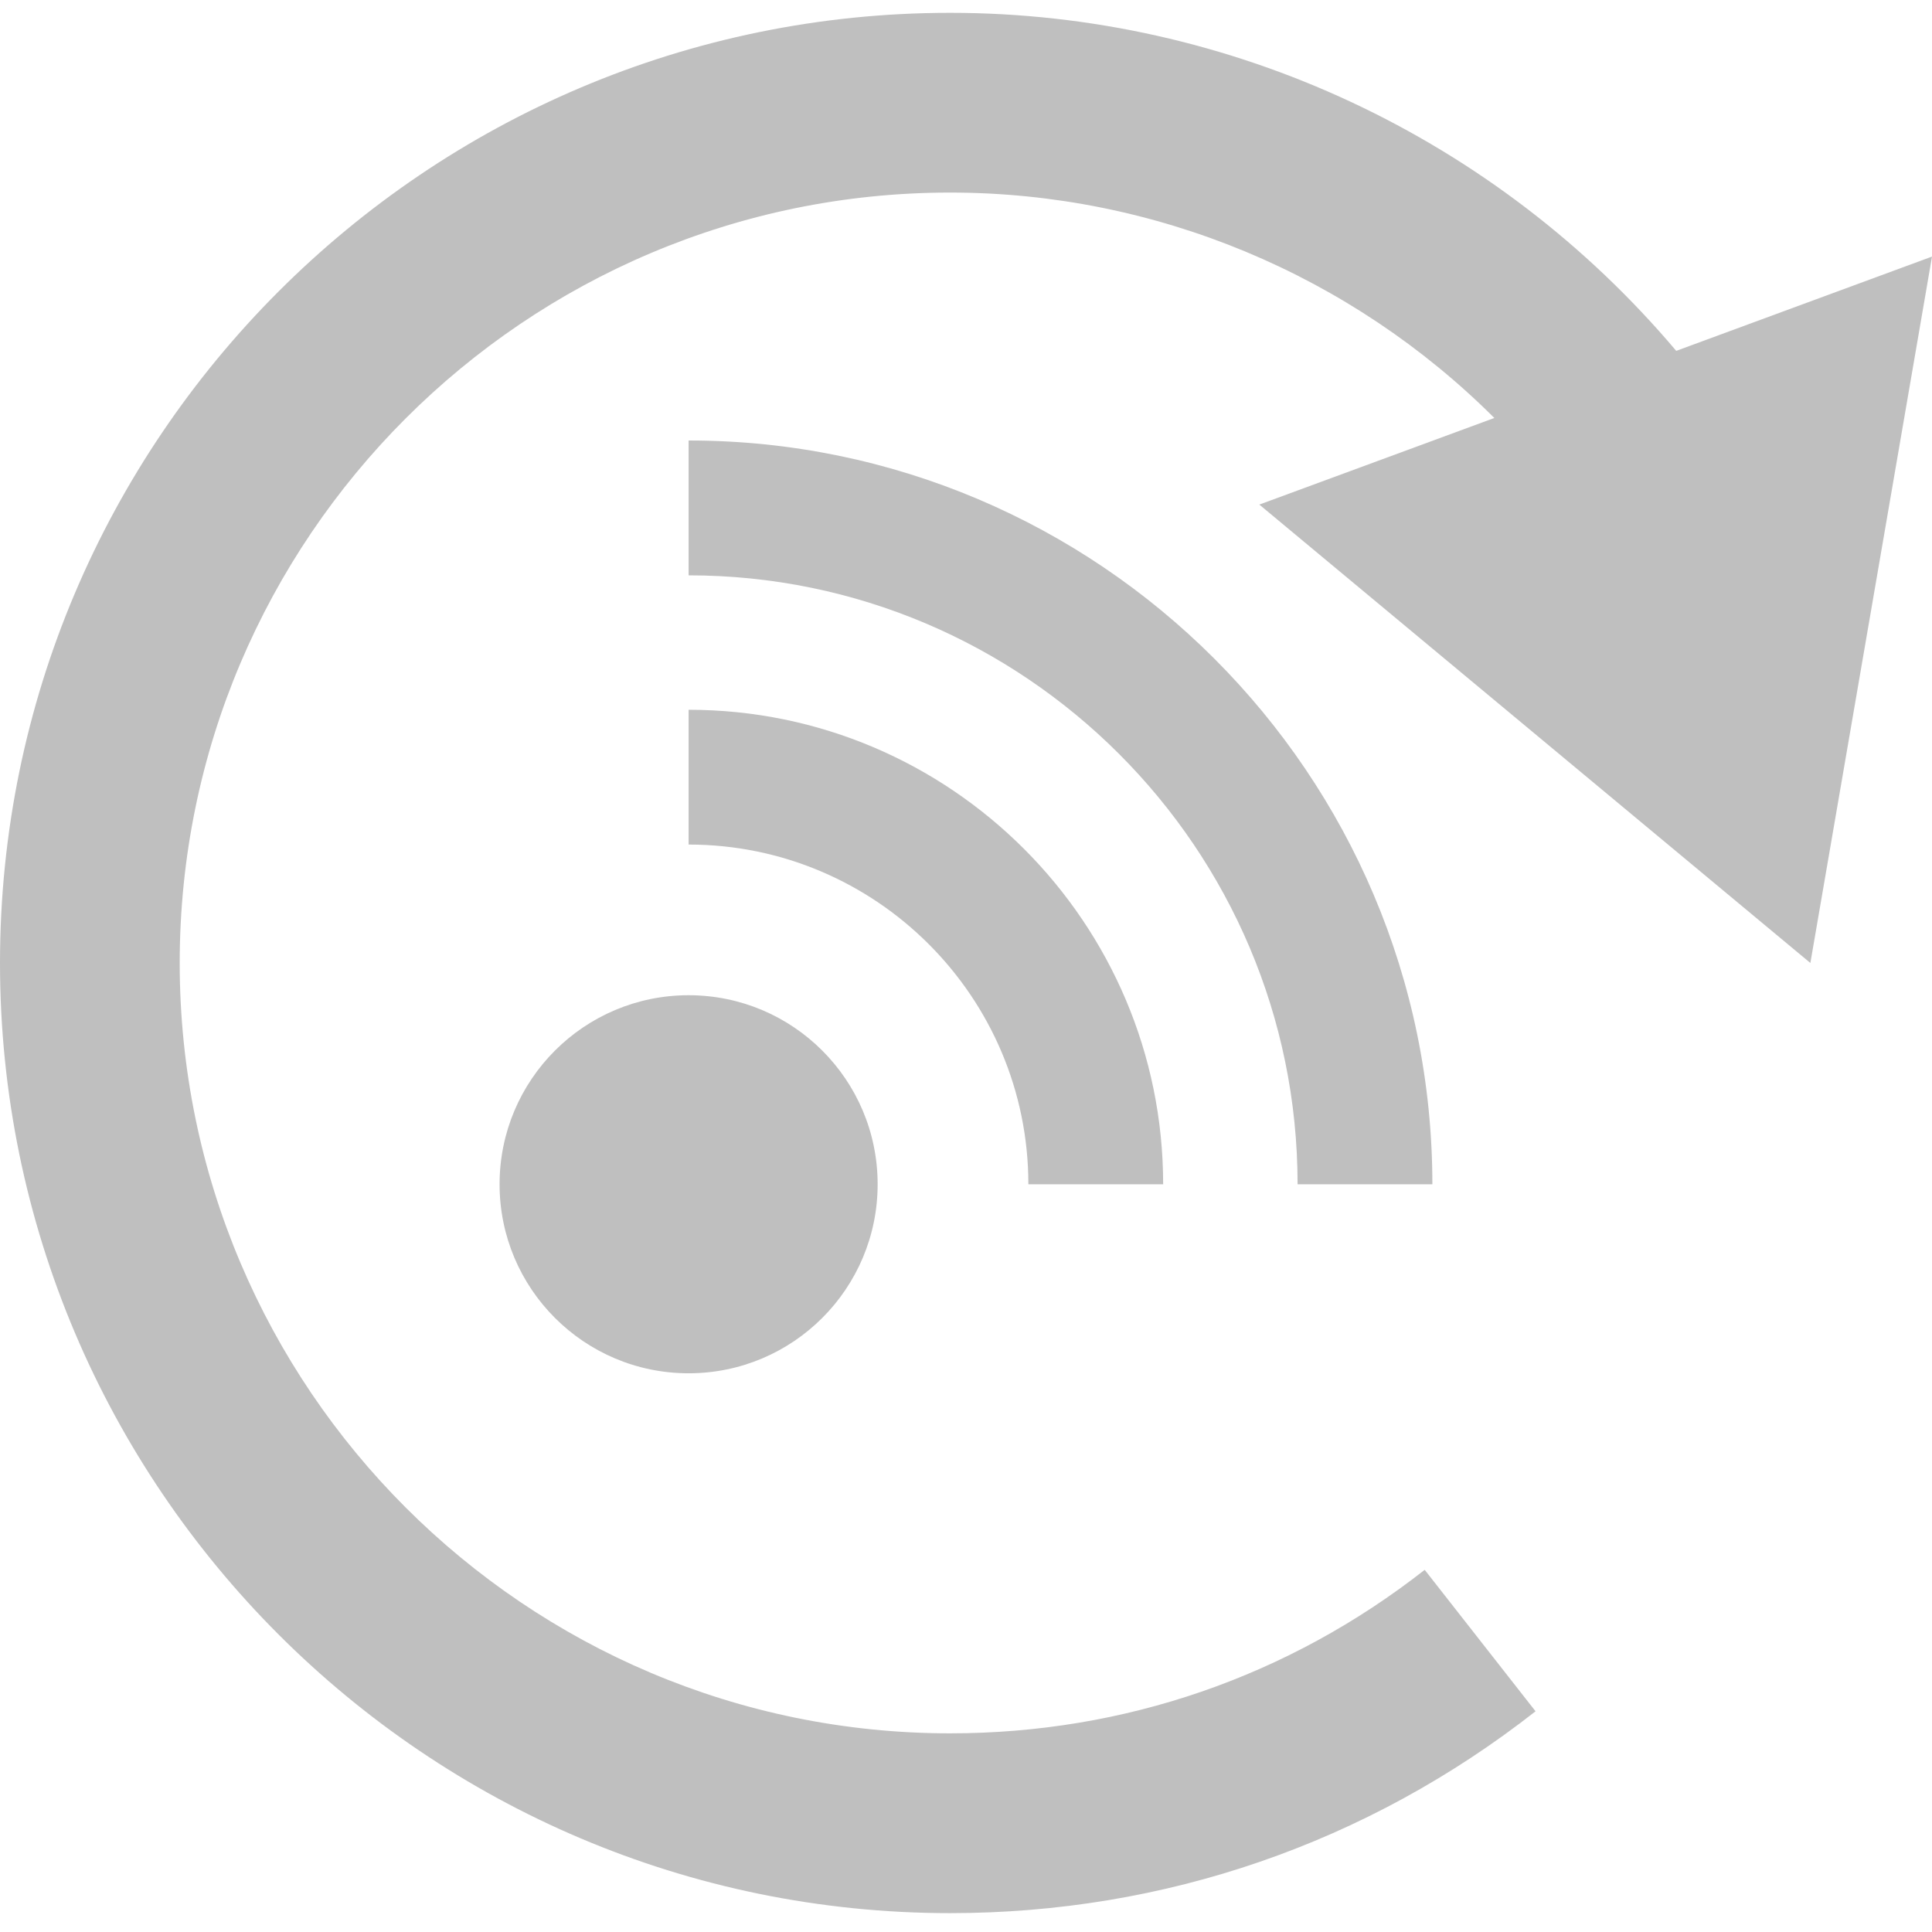 <?xml version="1.0"?>
<svg width="64" height="64" xmlns="http://www.w3.org/2000/svg" xmlns:svg="http://www.w3.org/2000/svg">
 <g>
  <title>Layer 1</title>
  <g id="svg_1">
   <path fill="#bfbfbf" id="svg_2" d="m59.971,31.9l4.029,-23.4l-8.473,3.123c-5.953,-7.051 -14.744,-11.198 -24.052,-11.198c-17.357,0 -31.475,14.12 -31.475,31.475s14.118,31.475 31.475,31.475c7.105,0 13.81,-2.313 19.392,-6.686l-3.672,-4.686c-4.523,3.543 -9.961,5.416 -15.72,5.416c-14.073,0.001 -25.522,-11.447 -25.522,-25.519s11.449,-25.521 25.522,-25.521c6.81,0 13.281,2.732 18.027,7.467l-7.785,2.869l18.254,15.185z"/>
   <g id="svg_3">
    <path fill="#bfbfbf" id="svg_4" d="m22.811,19.059l0,-4.467c13.585,0 24.638,11.053 24.638,24.639l-4.465,0c0,-11.124 -9.05,-20.172 -20.173,-20.172z"/>
    <path fill="#bfbfbf" id="svg_5" d="m22.811,23.512c8.67,0 15.72,7.051 15.72,15.719l-4.465,0c0,-6.207 -5.048,-11.254 -11.255,-11.254l0,-4.465z"/>
    <circle fill="#bfbfbf" id="svg_6" r="6.262" cy="39.23" cx="22.811"/>
   </g>
  </g>
 </g>
</svg>